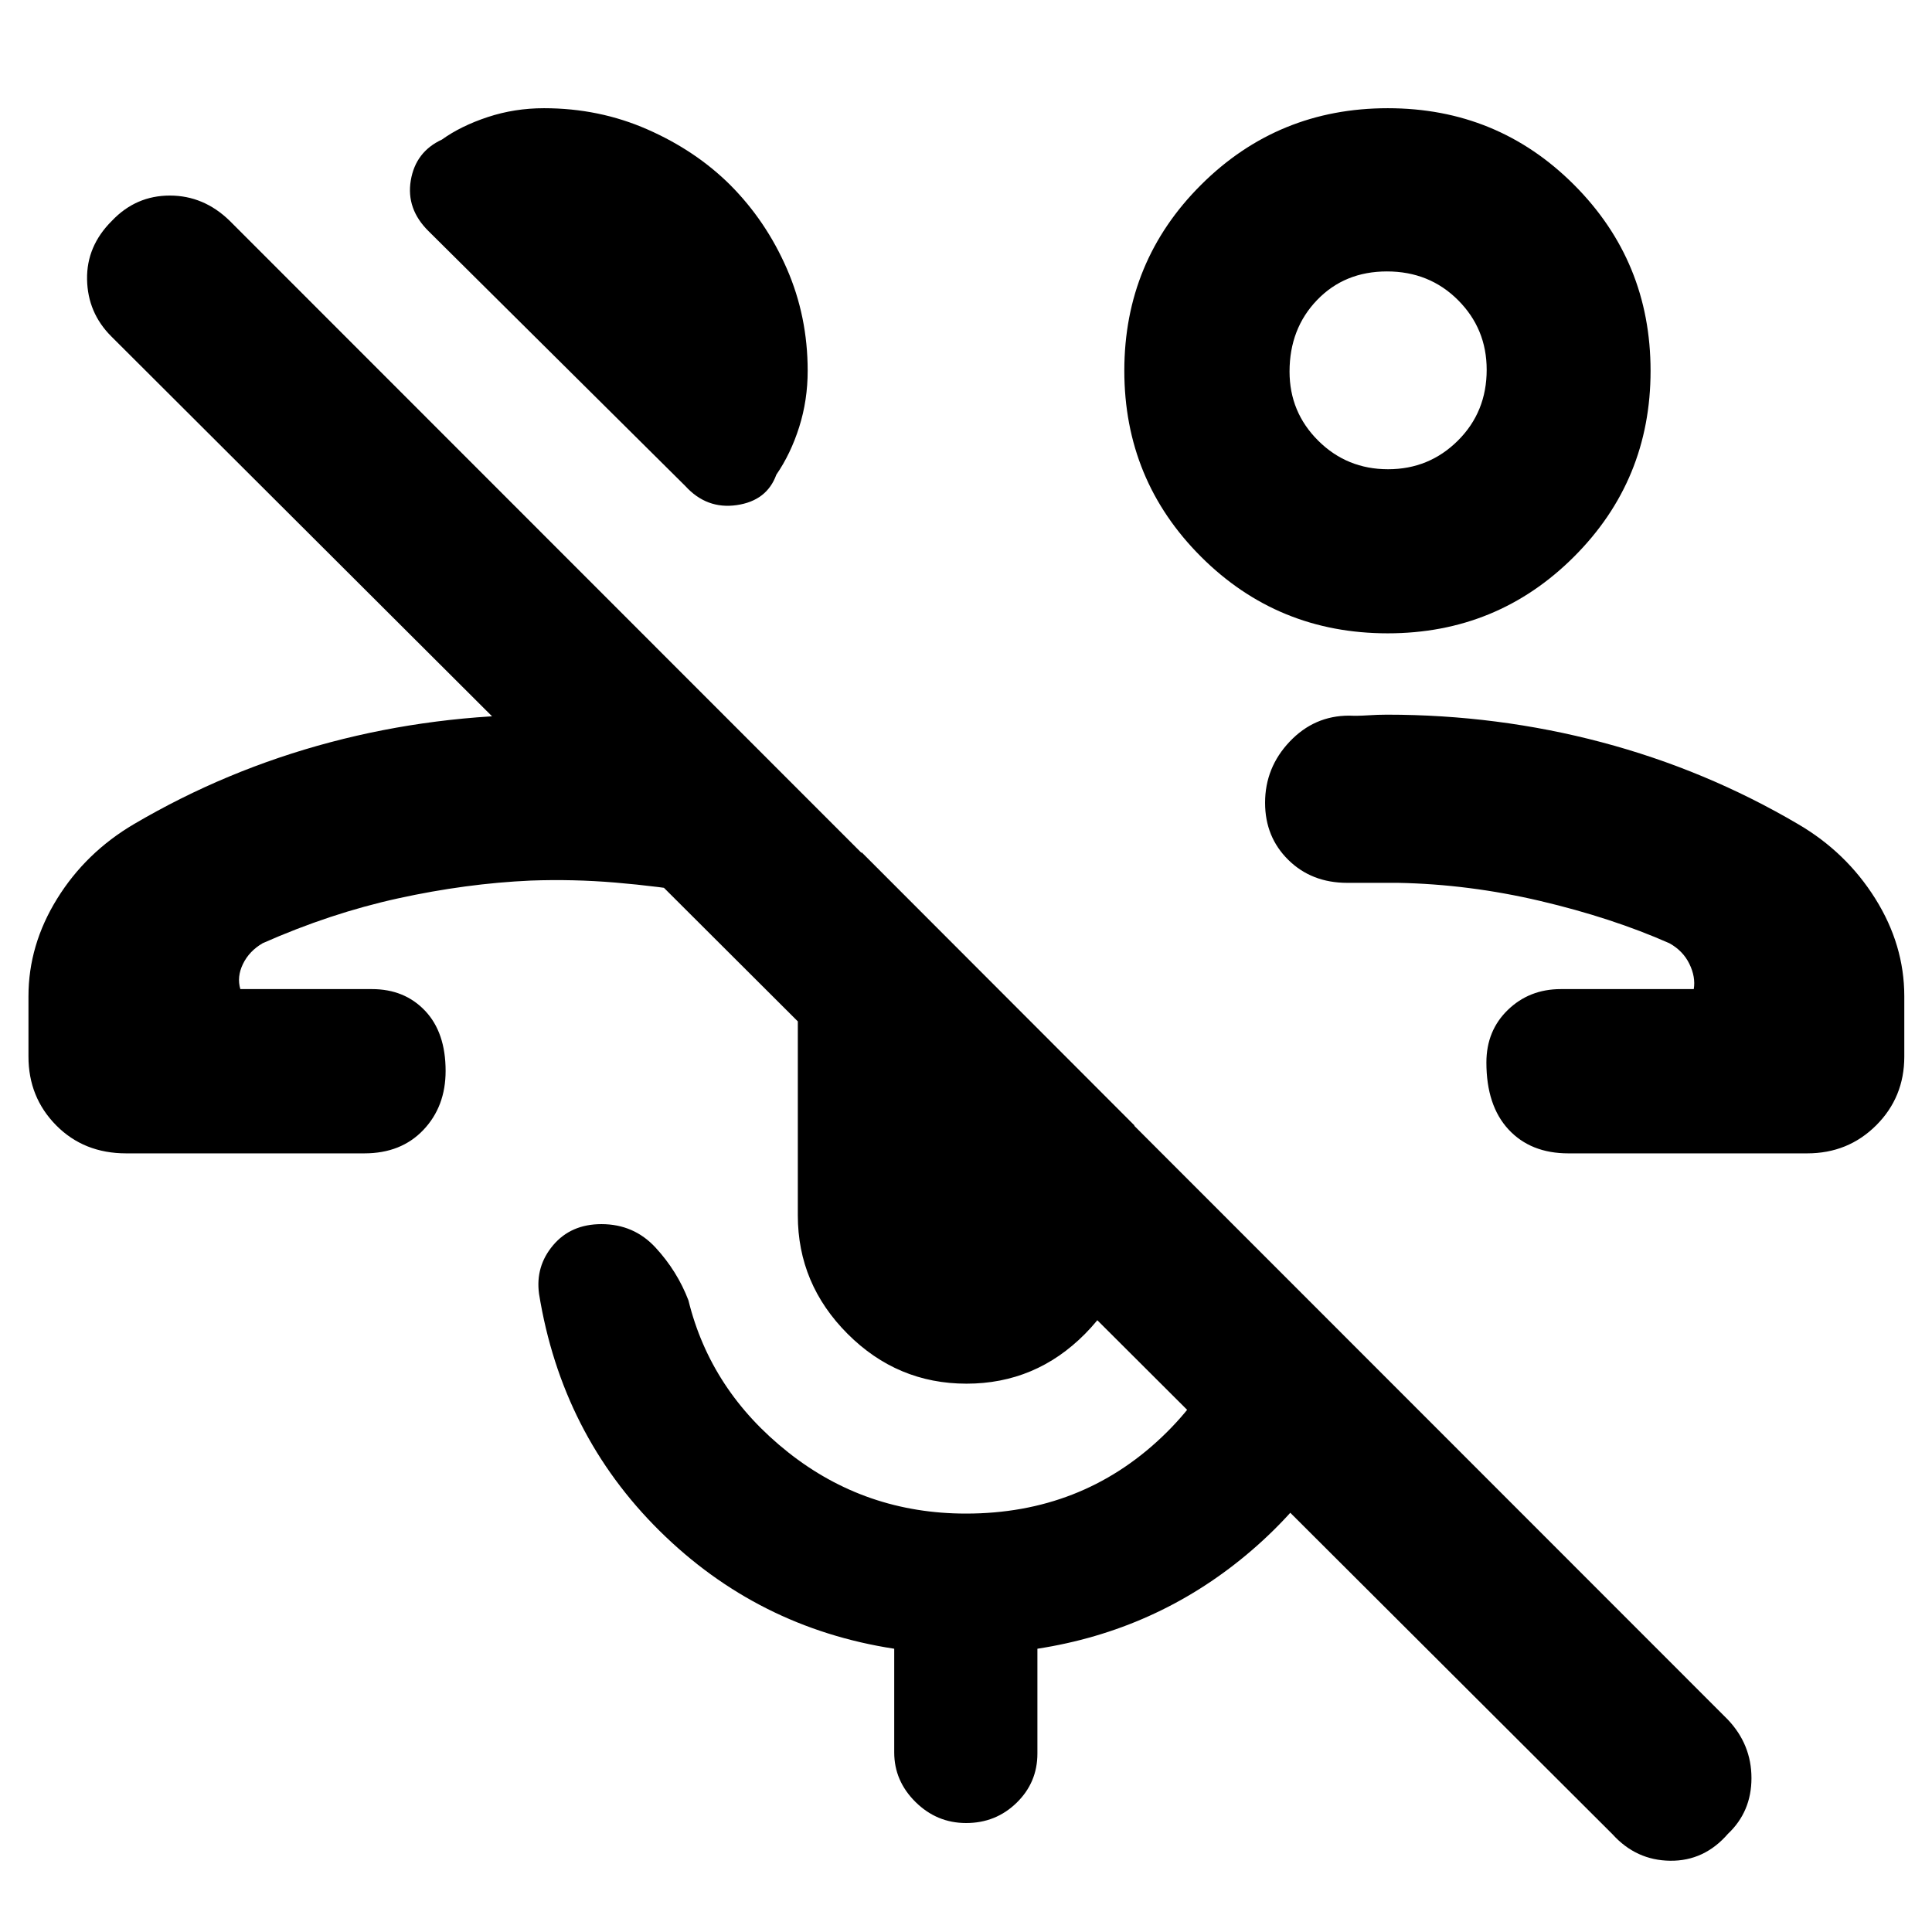 <svg xmlns="http://www.w3.org/2000/svg" height="40" viewBox="0 -960 960 960" width="40"><path d="M801.261-48.551 55.291-792.855q-11.725-11.725-12.03-28.286-.304-16.562 12.327-29.123 11.908-12.562 28.802-12.562 16.893 0 29.779 12.575l744.396 744.73q11.725 12.39 11.725 29.057 0 16.667-11.709 27.708-11.74 13.538-28.668 13.35-16.927-.189-28.652-13.145Zm-111.71-596.753q-54.656 0-92.77-38.066-38.114-38.065-38.114-92.443 0-54.379 38.181-92.399 38.182-38.02 92.727-38.02 54.544 0 92.564 38.065 38.02 38.065 38.02 92.444 0 54.379-38.094 92.399t-92.514 38.02Zm.164-81.536q20.42 0 34.715-14.235 14.295-14.235 14.295-35.183 0-20.388-14.246-34.63-14.246-14.243-35.304-14.243-21.059 0-34.733 14.223-13.674 14.223-13.674 35.547 0 20.173 14.263 34.347 14.263 14.174 34.684 14.174Zm-.019-49.363ZM229.072-468.521ZM62.696-386.899q-21.036 0-34.794-13.939-13.757-13.94-13.757-34.145v-29.973q0-25.492 14.245-48.482 14.245-22.989 38.204-37.084 45.812-26.942 97.537-40.652 51.724-13.71 107.173-13.71 18.285 0 37.867 1.928 19.583 1.927 39.424 5.796v81.029q-21.756-3.555-42.825-5.321-21.07-1.766-42.016-.998-32.142 1.435-65.868 8.827-33.726 7.391-67.379 22.304-6.669 3.903-9.777 10.292-3.107 6.39-1.31 12.506h65.407q16.174 0 26.384 10.763 10.209 10.764 10.209 29.904 0 17.68-11.052 29.318-11.053 11.637-29.31 11.637H62.696ZM362.76-868.172q17.808 17.834 28.19 41.612 10.382 23.778 10.382 50.792 0 14.609-4.21 27.934-4.21 13.325-11.37 23.719-4.71 12.942-19.666 15.101-14.957 2.16-25.566-9.493L213.043-845.043q-11.319-11.095-8.92-25.33 2.398-14.235 15.471-20.279 9.451-6.782 22.776-11.181 13.325-4.399 27.934-4.399 27.405 0 51.366 10.525 23.96 10.525 41.091 27.535Zm117.481 595.708q-34.358 0-59.083-24.758-24.724-24.758-24.724-58.851v-117.42q0-18.689 8.87-34.973 8.869-16.284 22.913-27.968l135.448 135.616v44.745q0 34.093-24.506 58.851-24.506 24.758-58.918 24.758Zm-.185 218.319q-14.564 0-25.144-10.46-10.58-10.46-10.58-24.641v-51.508q-67.898-10.42-116.558-58.536-48.659-48.116-59.934-117.826-1.855-13.652 7.002-24.138 8.857-10.485 24.012-10.485 16.138 0 26.902 11.674t16.315 26.181q11.044 44.985 49.493 75.478 38.449 30.493 88.435 30.493 57.188 0 97.188-37.906 40-37.905 44.392-96.398l61.927 61.638q-19.061 55.523-64.139 93.131-45.078 37.607-103.89 46.694v52.073q0 14.388-10.325 24.462t-25.096 10.074Zm250.87-414.376Zm48.391 81.622q-18.736 0-29.737-11.872-11.001-11.872-11.001-33.274 0-15.824 10.68-26.15 10.681-10.326 26.29-10.326h66.073q.996-6.017-2.182-12.537-3.179-6.52-9.948-10.261-28.693-12.665-64.152-20.999t-70.674-9.001h-25.232q-17.696 0-29.261-11.383-11.565-11.383-11.565-28.398 0-17.509 12.232-30.407 12.231-12.899 29.55-12.899 4.038.189 9.152-.145 5.115-.333 9.574-.333 55.028 0 106.752 13.71 51.725 13.71 97.537 40.652 23.939 13.972 38.382 36.999 14.444 23.027 14.444 48.567v29.973q0 20.205-13.961 34.145-13.961 13.939-34.3 13.939H779.318Z"/></svg>